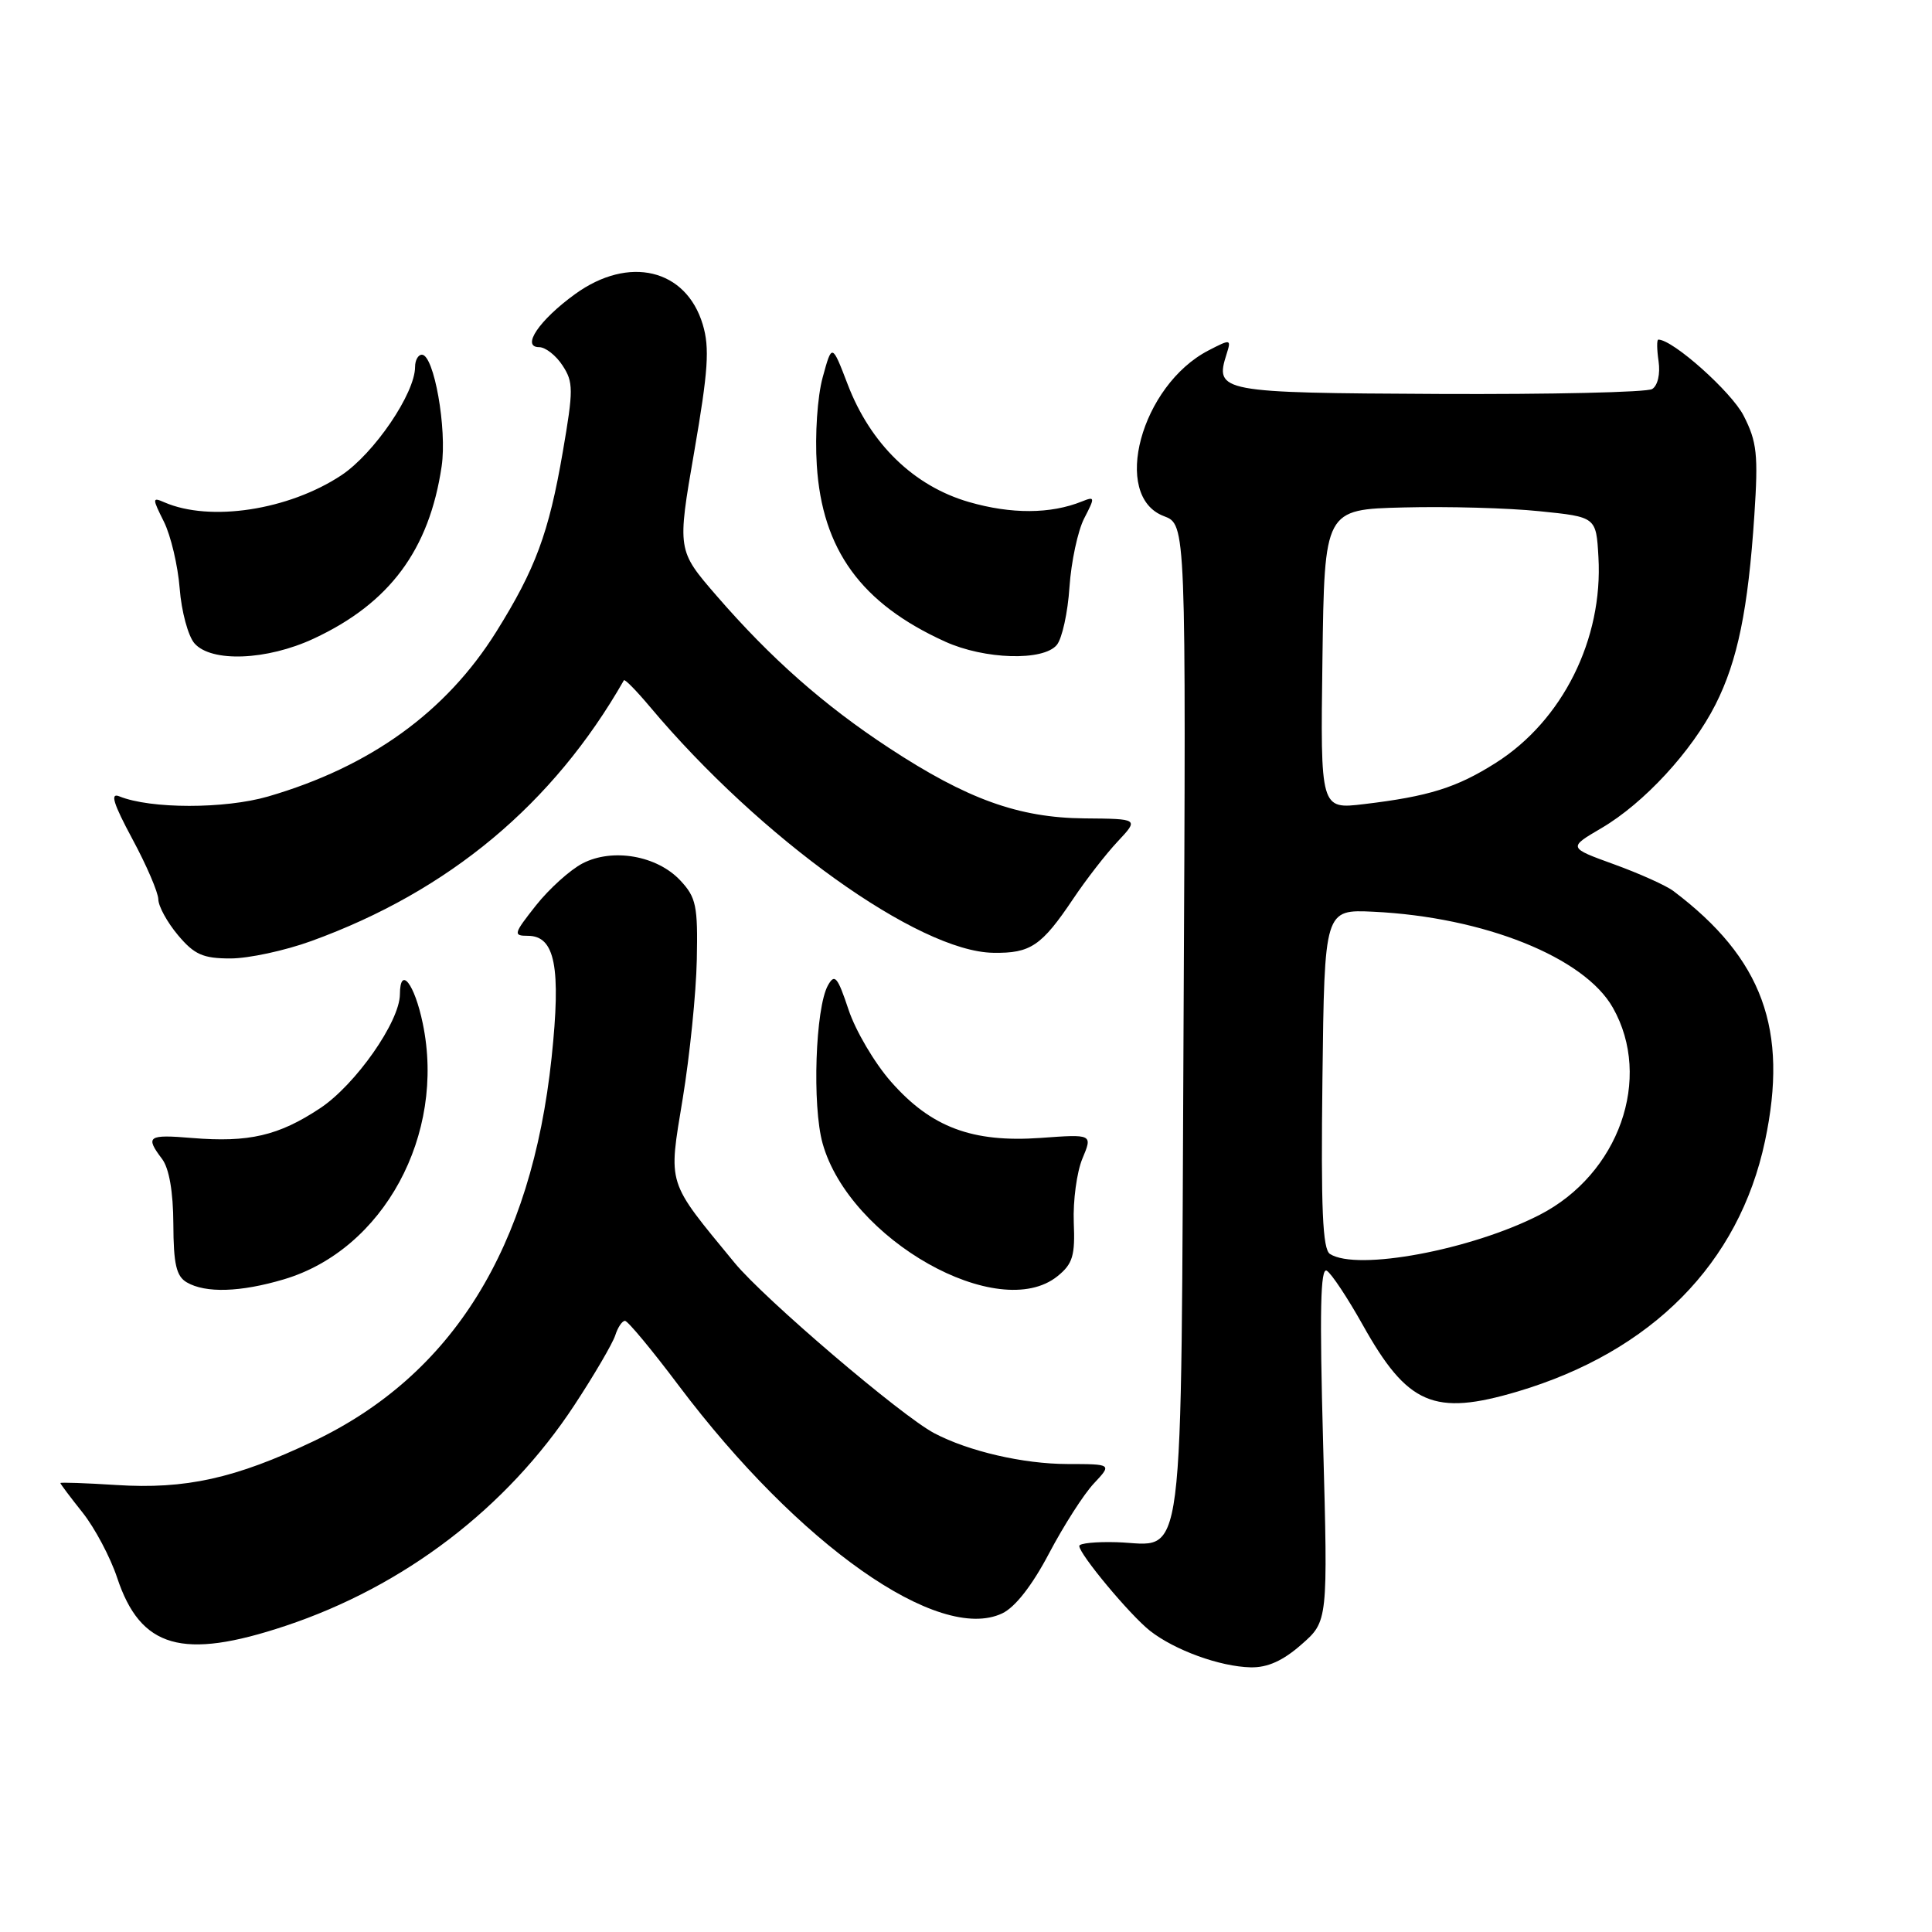 <?xml version="1.0" encoding="UTF-8" standalone="no"?>
<!DOCTYPE svg PUBLIC "-//W3C//DTD SVG 1.1//EN" "http://www.w3.org/Graphics/SVG/1.1/DTD/svg11.dtd" >
<svg xmlns="http://www.w3.org/2000/svg" xmlns:xlink="http://www.w3.org/1999/xlink" version="1.1" viewBox="0 0 256 256">
 <g >
 <path fill="currentColor"
d=" M 172.44 217.91 C 175.96 214.83 175.96 214.83 175.32 191.25 C 174.84 173.72 174.96 167.86 175.81 168.38 C 176.44 168.77 178.57 171.99 180.56 175.54 C 186.50 186.16 190.00 187.67 201.07 184.39 C 218.88 179.10 230.43 167.41 233.87 151.20 C 237.01 136.42 233.56 126.99 221.74 118.07 C 220.78 117.34 217.24 115.75 213.88 114.53 C 207.78 112.32 207.78 112.32 212.20 109.73 C 217.83 106.43 224.19 99.54 227.32 93.34 C 230.24 87.57 231.64 80.73 232.46 68.28 C 232.99 60.24 232.81 58.54 231.04 55.08 C 229.43 51.93 221.67 45.00 219.74 45.00 C 219.52 45.00 219.54 46.30 219.77 47.88 C 220.01 49.55 219.66 51.09 218.92 51.55 C 218.22 51.98 205.49 52.27 190.63 52.20 C 161.60 52.06 160.93 51.94 162.53 46.91 C 163.16 44.92 163.08 44.91 160.14 46.43 C 151.18 51.06 147.22 65.75 154.22 68.39 C 157.16 69.50 157.16 69.50 156.83 135.21 C 156.45 210.13 157.16 204.63 147.96 204.35 C 145.23 204.27 143.00 204.49 143.01 204.85 C 143.03 205.96 149.73 214.00 152.38 216.09 C 155.66 218.66 161.65 220.84 165.72 220.93 C 167.95 220.98 170.00 220.06 172.44 217.91 Z  M 37.82 215.44 C 53.56 210.20 67.15 199.82 76.10 186.20 C 78.74 182.19 81.17 178.02 81.52 176.95 C 81.86 175.88 82.44 175.01 82.82 175.02 C 83.19 175.03 86.41 178.90 89.96 183.63 C 105.83 204.70 124.39 217.77 132.80 213.78 C 134.52 212.97 136.78 210.06 139.01 205.82 C 140.95 202.14 143.61 197.98 144.94 196.57 C 147.35 194.00 147.35 194.00 141.42 193.99 C 135.59 193.98 128.33 192.30 123.80 189.91 C 119.43 187.61 101.28 172.12 97.33 167.32 C 88.26 156.29 88.55 157.22 90.47 145.53 C 91.40 139.84 92.24 131.58 92.33 127.18 C 92.48 120.03 92.25 118.91 90.14 116.66 C 87.06 113.37 81.18 112.34 77.20 114.40 C 75.56 115.25 72.78 117.75 71.02 119.97 C 68.05 123.73 67.97 124.00 69.94 124.00 C 73.55 124.00 74.36 128.12 73.09 140.14 C 70.42 165.36 59.96 182.21 41.50 190.99 C 31.18 195.90 24.58 197.36 15.40 196.77 C 11.33 196.51 8.00 196.40 8.00 196.51 C 8.00 196.63 9.32 198.39 10.94 200.42 C 12.56 202.46 14.62 206.34 15.52 209.05 C 18.62 218.40 24.17 219.99 37.82 215.44 Z  M 37.61 169.52 C 50.81 165.60 59.09 150.36 56.02 135.62 C 54.93 130.34 53.01 127.89 52.99 131.75 C 52.97 135.37 47.11 143.74 42.41 146.85 C 36.92 150.49 32.96 151.41 25.45 150.79 C 19.59 150.30 19.21 150.57 21.47 153.56 C 22.41 154.80 22.95 157.90 22.97 162.20 C 22.99 167.50 23.36 169.11 24.75 169.92 C 27.24 171.37 31.86 171.23 37.61 169.52 Z  M 140.14 169.09 C 142.14 167.47 142.47 166.38 142.28 161.97 C 142.17 159.11 142.68 155.31 143.42 153.53 C 144.78 150.28 144.78 150.28 137.89 150.78 C 128.84 151.42 123.38 149.38 118.07 143.34 C 115.89 140.87 113.35 136.56 112.43 133.77 C 110.98 129.42 110.60 128.97 109.71 130.56 C 108.04 133.54 107.60 146.51 109.00 151.51 C 112.57 164.25 132.34 175.41 140.14 169.09 Z  M 41.26 124.69 C 59.48 118.08 73.31 106.54 82.67 90.14 C 82.79 89.95 84.33 91.52 86.11 93.64 C 100.77 111.10 121.71 126.10 131.61 126.25 C 136.56 126.33 138.01 125.35 142.23 119.06 C 143.91 116.55 146.55 113.15 148.10 111.50 C 150.91 108.50 150.91 108.50 143.70 108.44 C 134.97 108.36 128.15 105.90 117.79 99.10 C 109.18 93.45 102.13 87.23 94.95 78.94 C 89.73 72.91 89.73 72.91 91.99 59.85 C 93.84 49.13 94.05 46.10 93.12 43.00 C 90.91 35.62 83.32 33.81 76.20 38.97 C 71.45 42.41 69.02 46.00 71.44 46.00 C 72.27 46.00 73.67 47.09 74.54 48.43 C 75.99 50.64 75.99 51.65 74.57 59.89 C 72.72 70.65 70.95 75.40 65.74 83.74 C 59.09 94.36 49.05 101.60 35.52 105.54 C 29.79 107.20 19.94 107.20 15.81 105.52 C 14.56 105.01 15.01 106.46 17.54 111.17 C 19.42 114.65 20.96 118.25 20.98 119.17 C 20.99 120.09 22.17 122.23 23.59 123.92 C 25.75 126.49 26.90 127.00 30.54 127.00 C 32.94 127.00 37.77 125.96 41.26 124.69 Z  M 41.57 84.62 C 51.62 79.94 56.88 72.86 58.52 61.79 C 59.25 56.84 57.51 47.00 55.90 47.00 C 55.41 47.00 55.00 47.73 55.00 48.61 C 55.00 52.12 49.57 60.09 45.24 62.97 C 38.25 67.60 27.84 69.19 21.78 66.56 C 20.16 65.85 20.16 66.01 21.72 69.13 C 22.63 70.96 23.57 74.94 23.81 77.98 C 24.04 81.01 24.93 84.29 25.77 85.25 C 28.01 87.80 35.37 87.51 41.57 84.62 Z  M 140.03 85.46 C 140.73 84.62 141.49 81.17 141.71 77.80 C 141.94 74.42 142.82 70.32 143.66 68.69 C 145.12 65.87 145.10 65.75 143.35 66.45 C 139.21 68.12 133.99 68.14 128.39 66.52 C 121.10 64.41 115.35 58.84 112.33 50.95 C 110.24 45.50 110.24 45.50 109.01 50.00 C 108.31 52.56 107.97 57.57 108.23 61.64 C 108.94 72.86 114.12 79.98 125.24 85.02 C 130.46 87.39 138.24 87.62 140.03 85.46 Z  M 176.23 166.16 C 175.25 165.54 175.02 160.20 175.23 142.93 C 175.50 120.50 175.50 120.50 182.00 120.81 C 196.65 121.52 209.93 126.84 213.71 133.52 C 219.02 142.88 214.52 155.58 204.00 160.98 C 194.95 165.62 179.83 168.45 176.23 166.16 Z  M 175.23 87.37 C 175.50 67.50 175.50 67.50 186.00 67.24 C 191.78 67.09 199.88 67.31 204.00 67.74 C 211.50 68.50 211.50 68.50 211.80 73.81 C 212.43 84.68 207.05 95.47 198.22 101.07 C 193.03 104.37 189.31 105.53 180.73 106.55 C 174.96 107.24 174.96 107.24 175.23 87.37 Z "/>
</g>
</svg>